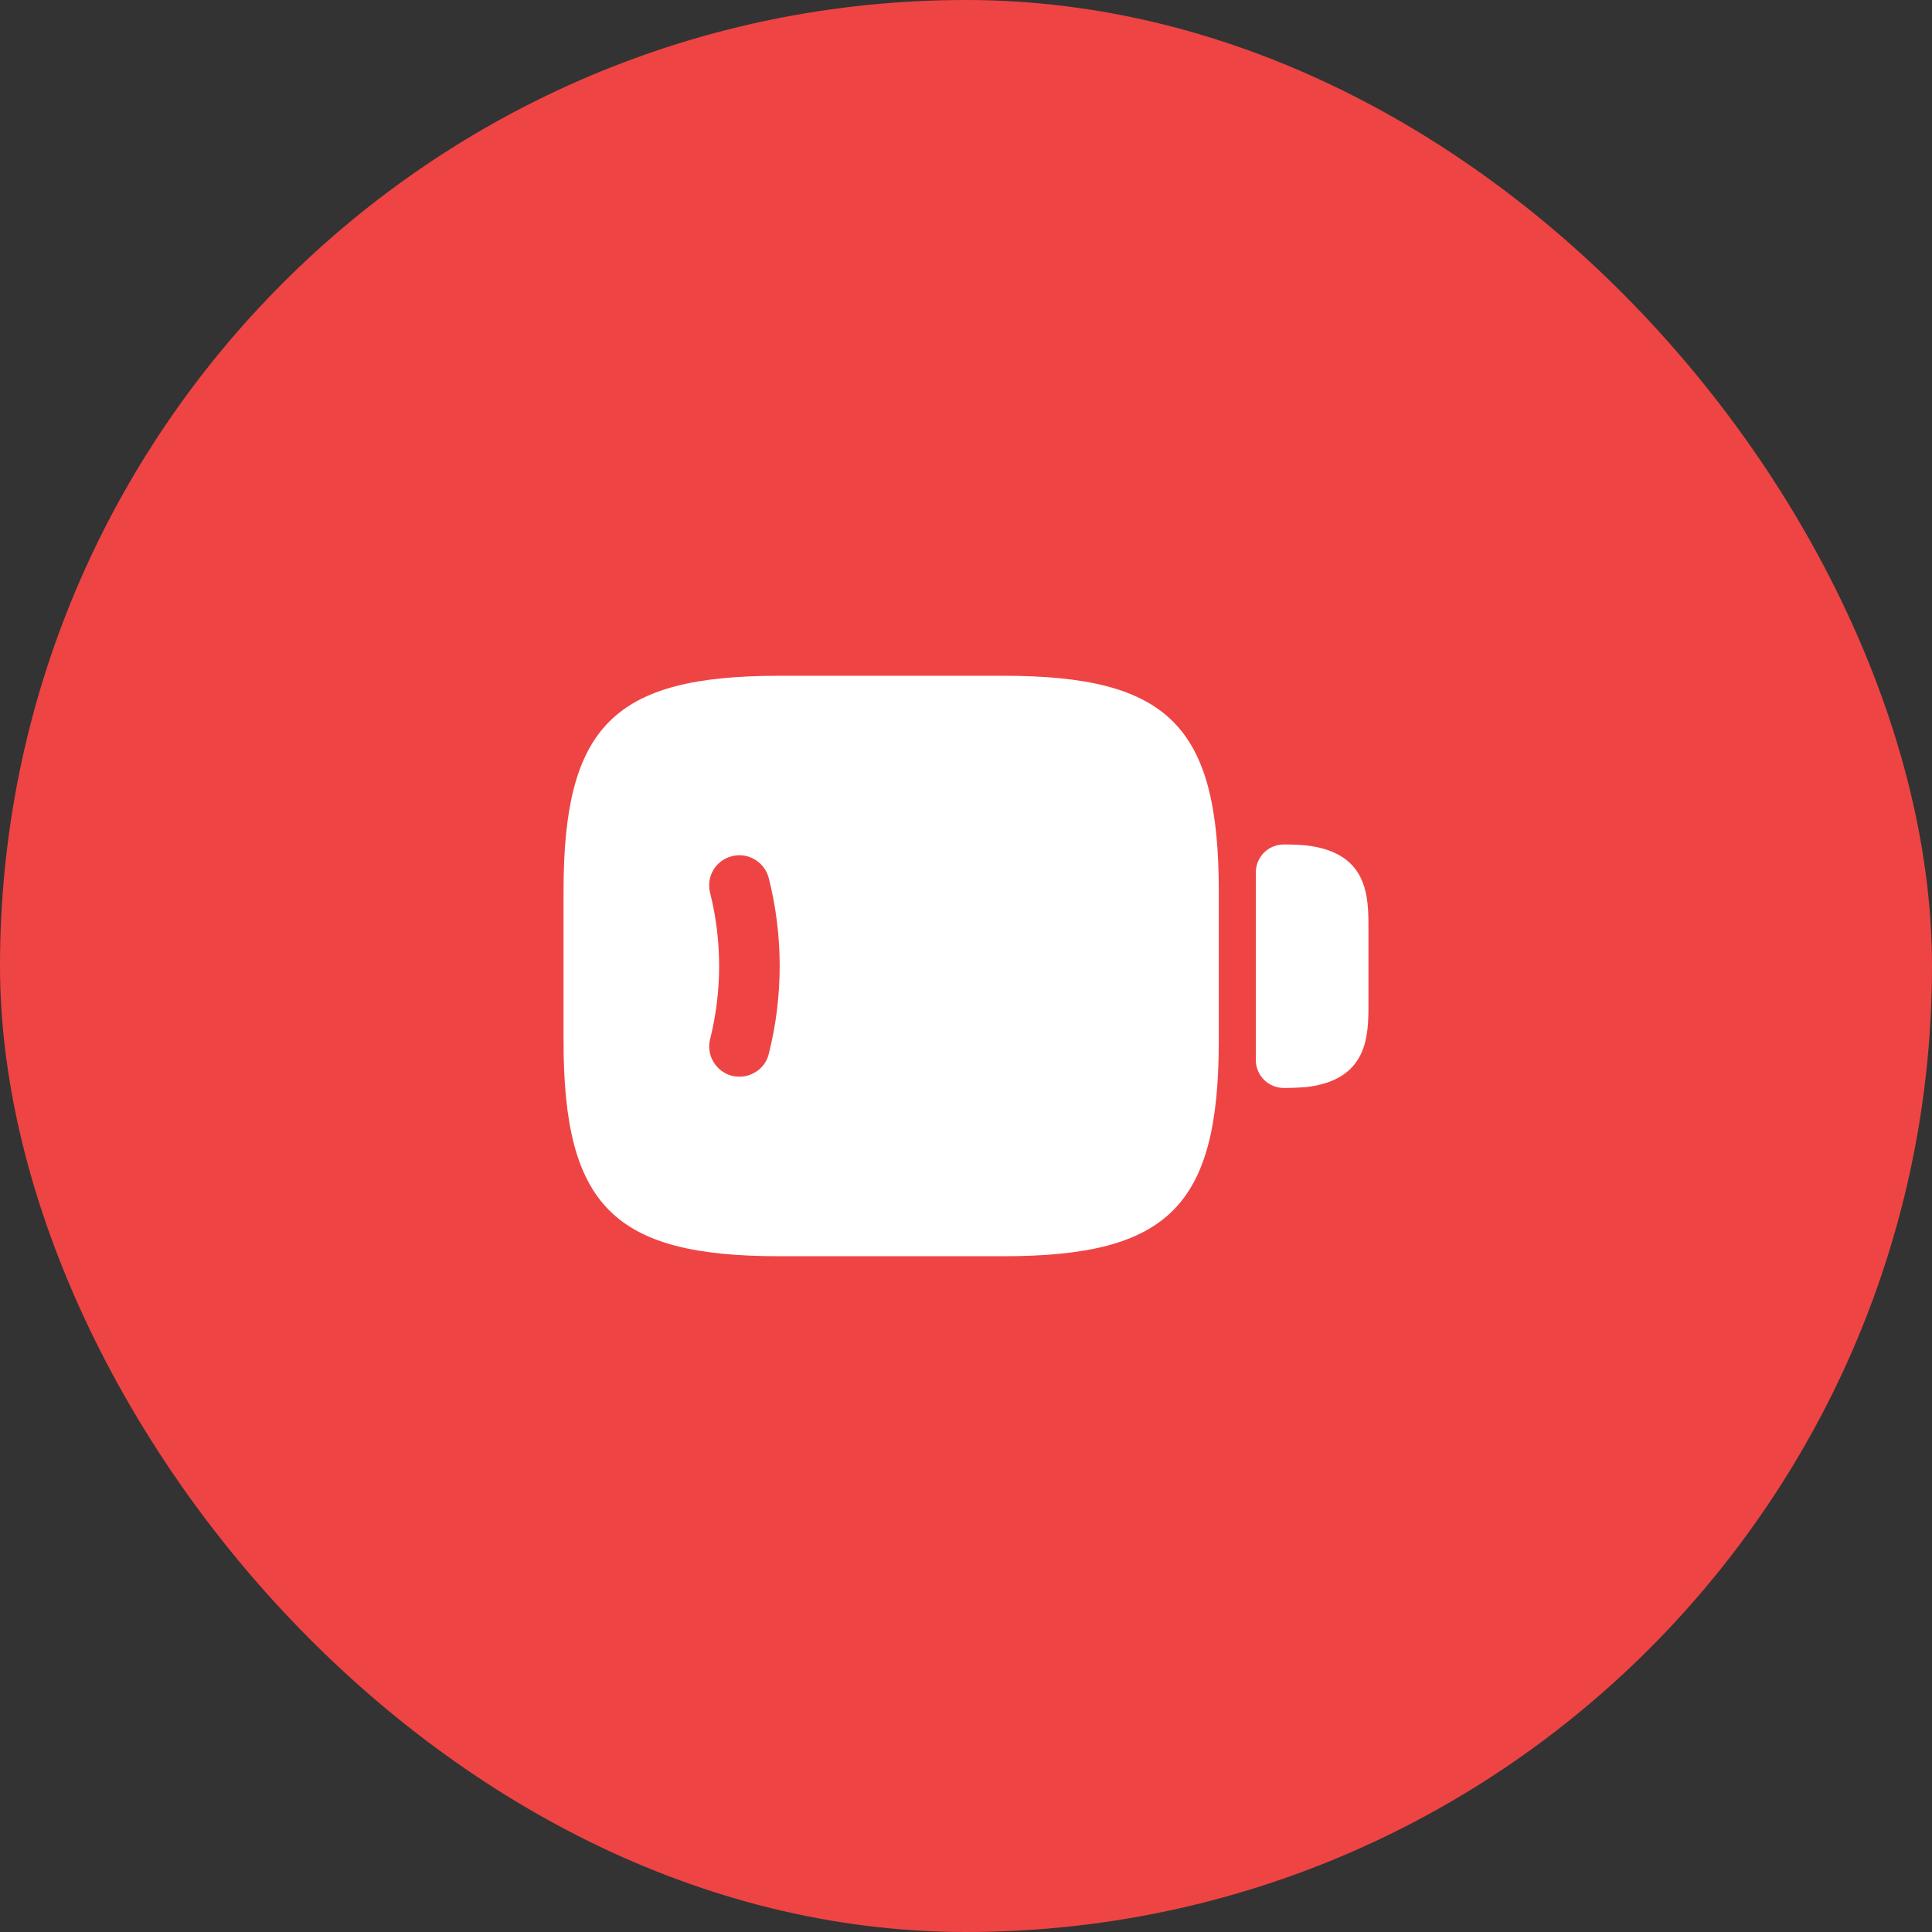 <svg width="32" height="32" viewBox="0 0 32 32" fill="none" xmlns="http://www.w3.org/2000/svg">
<rect x="0" y="0" width="32" height="32" fill="#333333" stroke="none"/>
<rect width="32" height="32" rx="16" fill="#EF4444"/>
<path d="M21.613 14C21.52 13.993 21.4 13.987 21.267 13.987C21.006 13.987 20.8 14.193 20.8 14.453V17.553C20.8 17.813 21.006 18.02 21.267 18.02C21.4 18.02 21.513 18.013 21.627 18.007C22.666 17.887 22.666 17.153 22.666 16.62V15.38C22.666 14.847 22.666 14.113 21.613 14Z" fill="white"/>
<path d="M16.621 11.193H12.901C10.167 11.193 9.334 12.027 9.334 14.76V17.24C9.334 19.973 10.167 20.807 12.901 20.807H16.621C19.354 20.807 20.187 19.973 20.187 17.24V14.76C20.187 12.027 19.354 11.193 16.621 11.193ZM12.734 17.453C12.681 17.68 12.474 17.833 12.247 17.833C12.207 17.833 12.167 17.827 12.127 17.82C11.861 17.753 11.694 17.48 11.761 17.213C11.961 16.42 11.961 15.58 11.761 14.787C11.694 14.52 11.854 14.247 12.127 14.18C12.394 14.113 12.667 14.28 12.734 14.547C12.974 15.5 12.974 16.5 12.734 17.453Z" fill="white"/>
</svg>
